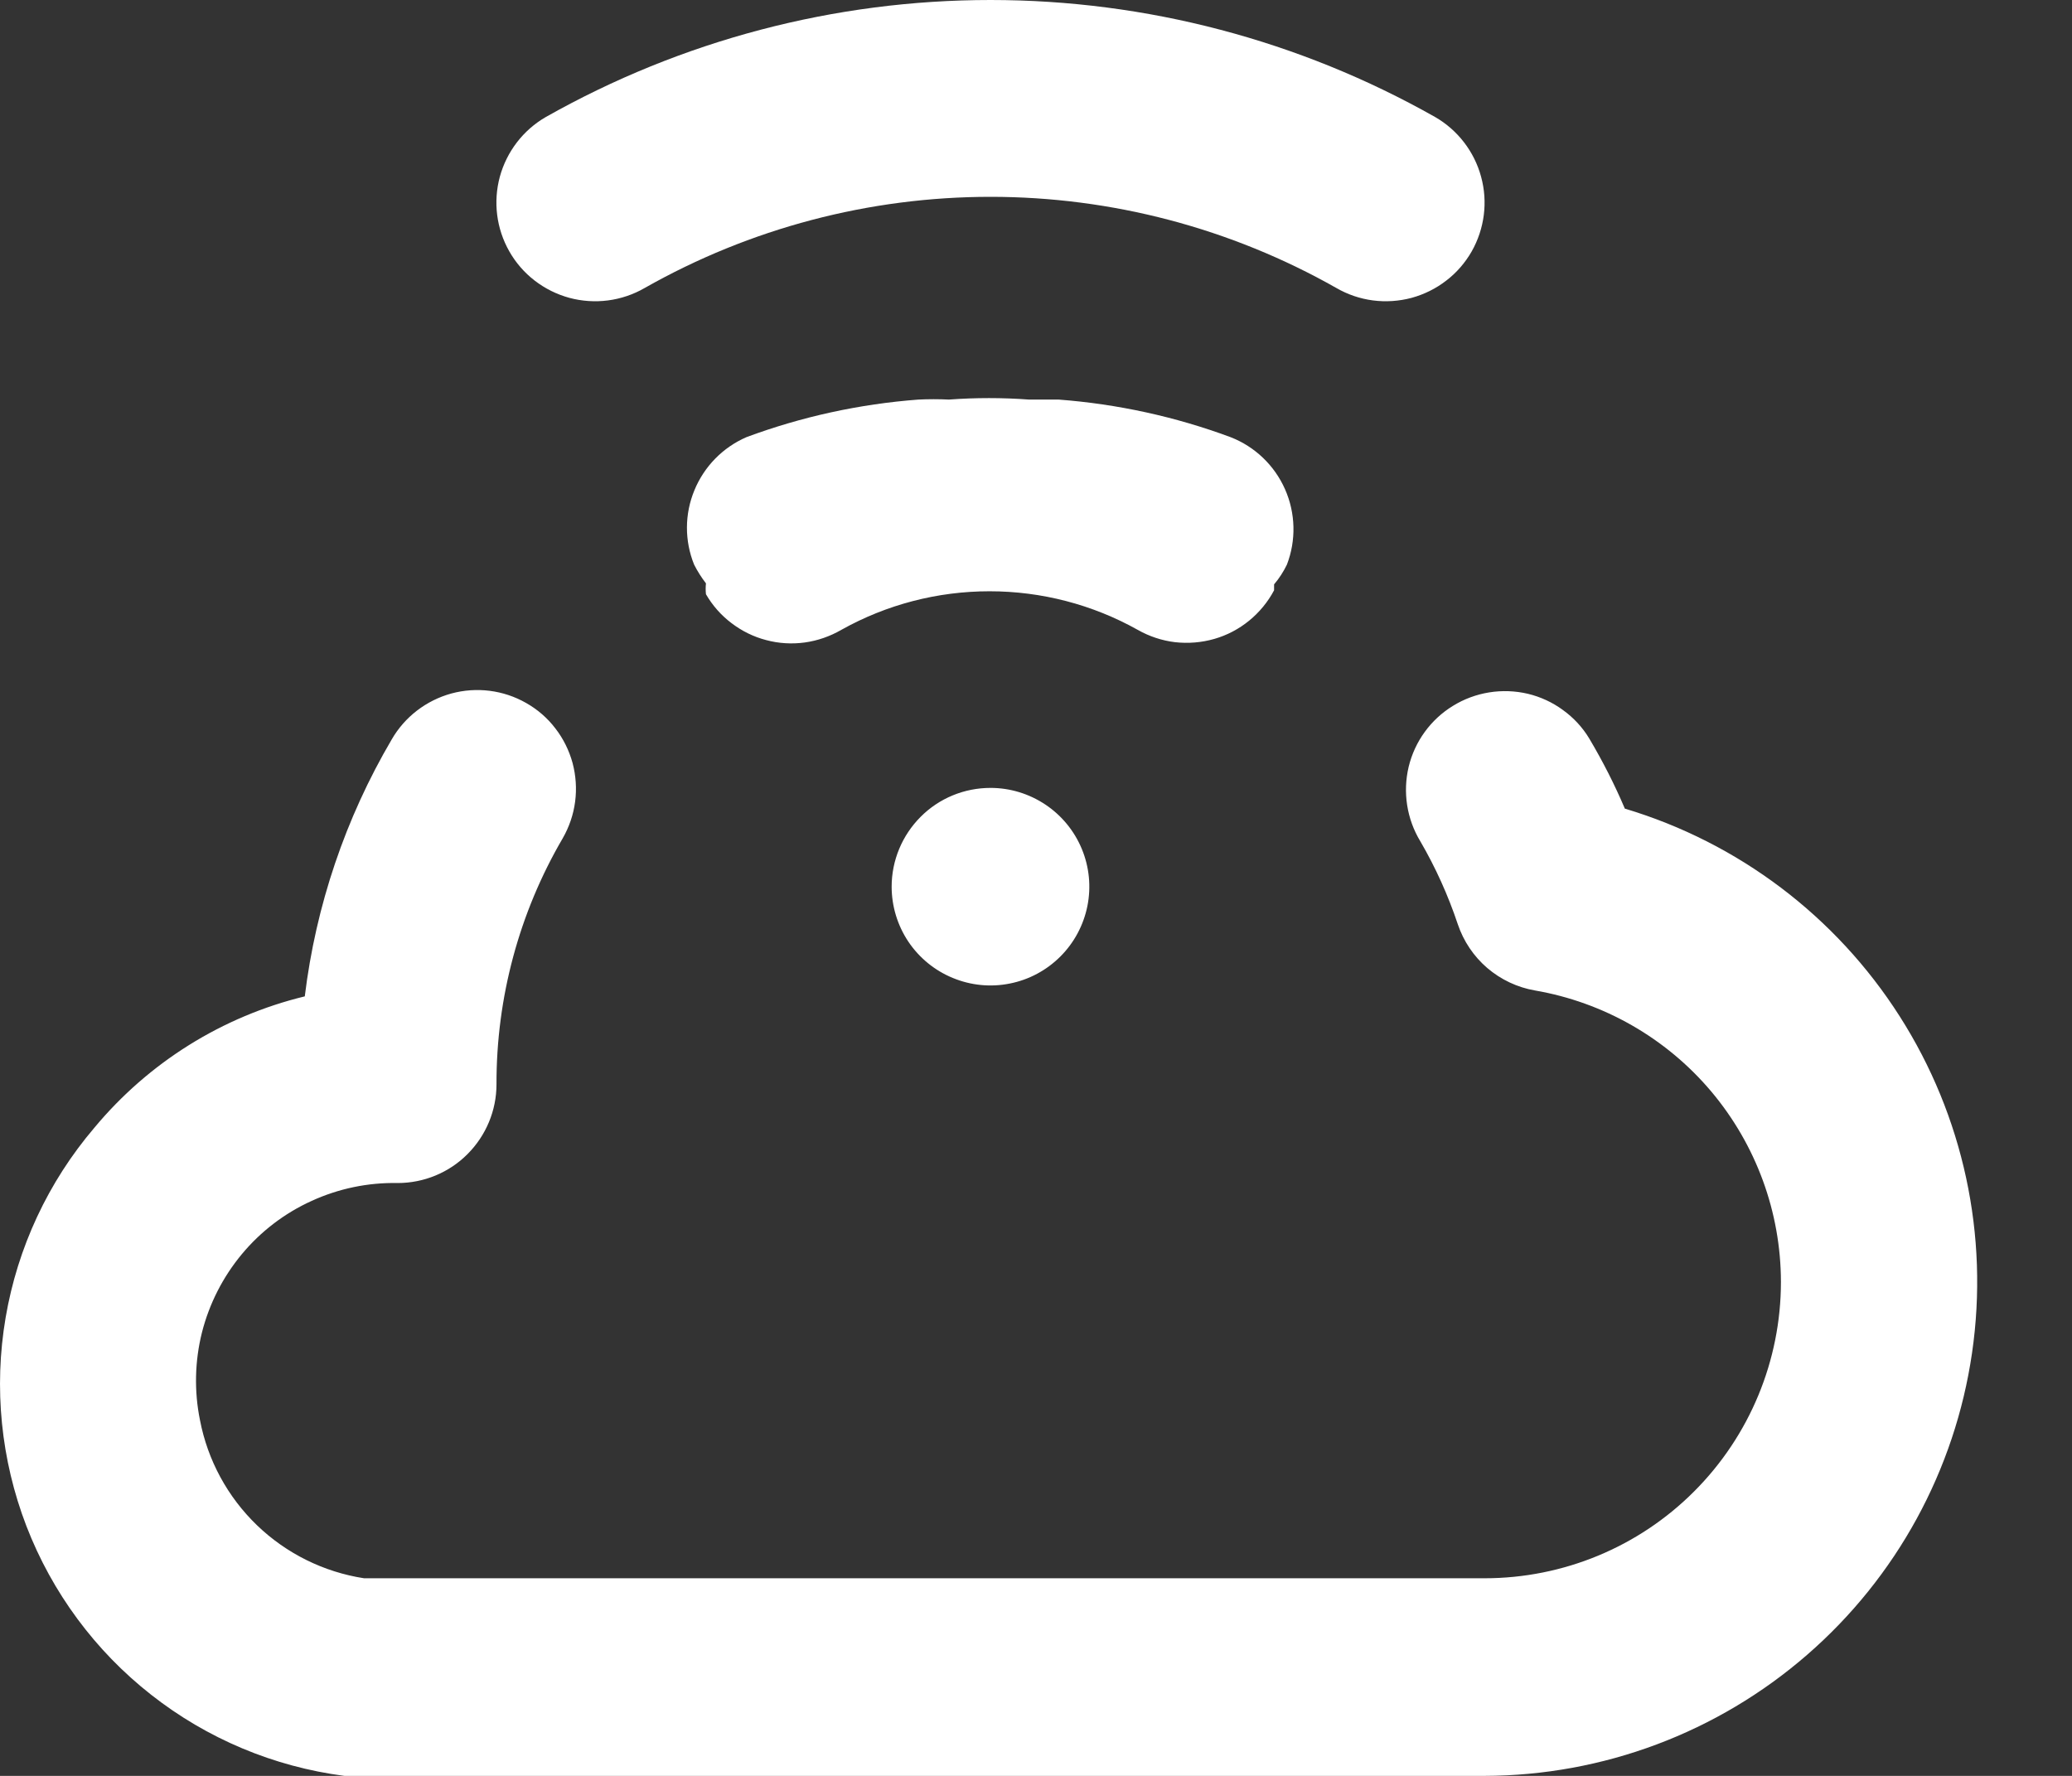 <svg width="21" height="18" viewBox="0 0 21 18" fill="none" xmlns="http://www.w3.org/2000/svg">
<rect x="0" y="0" width="21" height="18" fill="#333333" stroke="none"/>
<path d="M6.534 2.919C7.603 2.313 8.81 1.995 10.039 1.995C11.267 1.995 12.475 2.313 13.544 2.919C13.658 2.985 13.784 3.028 13.915 3.045C14.046 3.062 14.179 3.053 14.307 3.019C14.434 2.984 14.554 2.925 14.658 2.844C14.763 2.764 14.85 2.663 14.916 2.548C15.046 2.318 15.081 2.046 15.011 1.791C14.942 1.536 14.774 1.318 14.545 1.186C13.171 0.409 11.618 0 10.039 0C8.459 0 6.907 0.409 5.532 1.186C5.303 1.318 5.136 1.536 5.066 1.791C4.997 2.046 5.031 2.318 5.162 2.548C5.227 2.663 5.315 2.764 5.419 2.844C5.524 2.925 5.643 2.984 5.771 3.019C5.898 3.053 6.031 3.062 6.162 3.045C6.293 3.028 6.42 2.985 6.534 2.919ZM16.468 8.196C16.364 7.951 16.243 7.714 16.107 7.485C16.039 7.372 15.948 7.274 15.841 7.197C15.735 7.119 15.614 7.063 15.485 7.032C15.357 7.002 15.223 6.997 15.093 7.018C14.963 7.039 14.838 7.085 14.725 7.155C14.5 7.293 14.339 7.515 14.277 7.772C14.216 8.029 14.258 8.301 14.395 8.527C14.55 8.793 14.677 9.075 14.775 9.368C14.833 9.54 14.936 9.693 15.073 9.811C15.211 9.929 15.378 10.008 15.556 10.039C16.253 10.159 16.886 10.521 17.342 11.061C17.798 11.602 18.049 12.286 18.05 12.993C18.05 13.79 17.733 14.554 17.17 15.117C16.607 15.681 15.843 15.997 15.046 15.997H3.69C3.281 15.934 2.902 15.746 2.605 15.46C2.307 15.173 2.105 14.801 2.027 14.395C1.967 14.101 1.974 13.796 2.047 13.505C2.121 13.214 2.259 12.943 2.451 12.712C2.643 12.481 2.885 12.296 3.159 12.172C3.432 12.047 3.73 11.985 4.03 11.991C4.296 11.991 4.551 11.886 4.738 11.698C4.926 11.51 5.032 11.256 5.032 10.99C5.03 10.114 5.261 9.253 5.703 8.497C5.769 8.382 5.812 8.256 5.829 8.125C5.846 7.994 5.837 7.861 5.803 7.733C5.768 7.606 5.709 7.486 5.628 7.382C5.548 7.277 5.447 7.19 5.332 7.125C5.102 6.994 4.83 6.96 4.575 7.029C4.32 7.099 4.102 7.266 3.97 7.495C3.501 8.293 3.201 9.18 3.089 10.099C2.253 10.302 1.506 10.769 0.956 11.431C0.488 11.98 0.178 12.645 0.057 13.355C-0.064 14.066 0.009 14.796 0.268 15.469C0.528 16.142 0.964 16.732 1.531 17.177C2.098 17.623 2.775 17.907 3.49 18H3.62H15.046C16.247 17.997 17.407 17.562 18.314 16.774C19.221 15.987 19.815 14.9 19.987 13.712C20.16 12.523 19.899 11.312 19.253 10.3C18.607 9.287 17.618 8.54 16.468 8.196ZM12.913 5.983C12.913 5.983 12.913 5.983 12.913 5.923C12.965 5.862 13.008 5.795 13.043 5.723C13.138 5.476 13.131 5.201 13.024 4.959C12.917 4.717 12.719 4.527 12.472 4.431C11.912 4.223 11.325 4.095 10.73 4.05C10.63 4.05 10.529 4.05 10.429 4.05C10.159 4.03 9.888 4.03 9.618 4.05C9.515 4.045 9.411 4.045 9.308 4.05C8.712 4.095 8.125 4.223 7.565 4.431C7.326 4.535 7.137 4.728 7.038 4.969C6.938 5.21 6.937 5.481 7.035 5.723C7.069 5.79 7.109 5.853 7.155 5.913C7.151 5.95 7.151 5.986 7.155 6.023C7.221 6.137 7.309 6.237 7.414 6.316C7.519 6.396 7.638 6.455 7.766 6.488C7.893 6.522 8.026 6.53 8.157 6.512C8.287 6.494 8.413 6.45 8.527 6.384C8.986 6.127 9.503 5.993 10.029 5.993C10.555 5.993 11.072 6.127 11.531 6.384C11.647 6.45 11.776 6.493 11.909 6.509C12.043 6.524 12.178 6.513 12.307 6.476C12.436 6.439 12.556 6.376 12.66 6.291C12.764 6.206 12.85 6.102 12.913 5.983ZM9.037 8.987C9.037 9.185 9.096 9.379 9.206 9.544C9.316 9.708 9.473 9.837 9.656 9.912C9.839 9.988 10.04 10.008 10.234 9.969C10.428 9.931 10.607 9.835 10.747 9.695C10.887 9.555 10.982 9.377 11.021 9.183C11.06 8.988 11.04 8.787 10.964 8.604C10.888 8.421 10.76 8.265 10.595 8.155C10.43 8.045 10.237 7.986 10.039 7.986C9.773 7.986 9.518 8.091 9.331 8.279C9.143 8.467 9.037 8.722 9.037 8.987Z" fill="white"/>
</svg>

